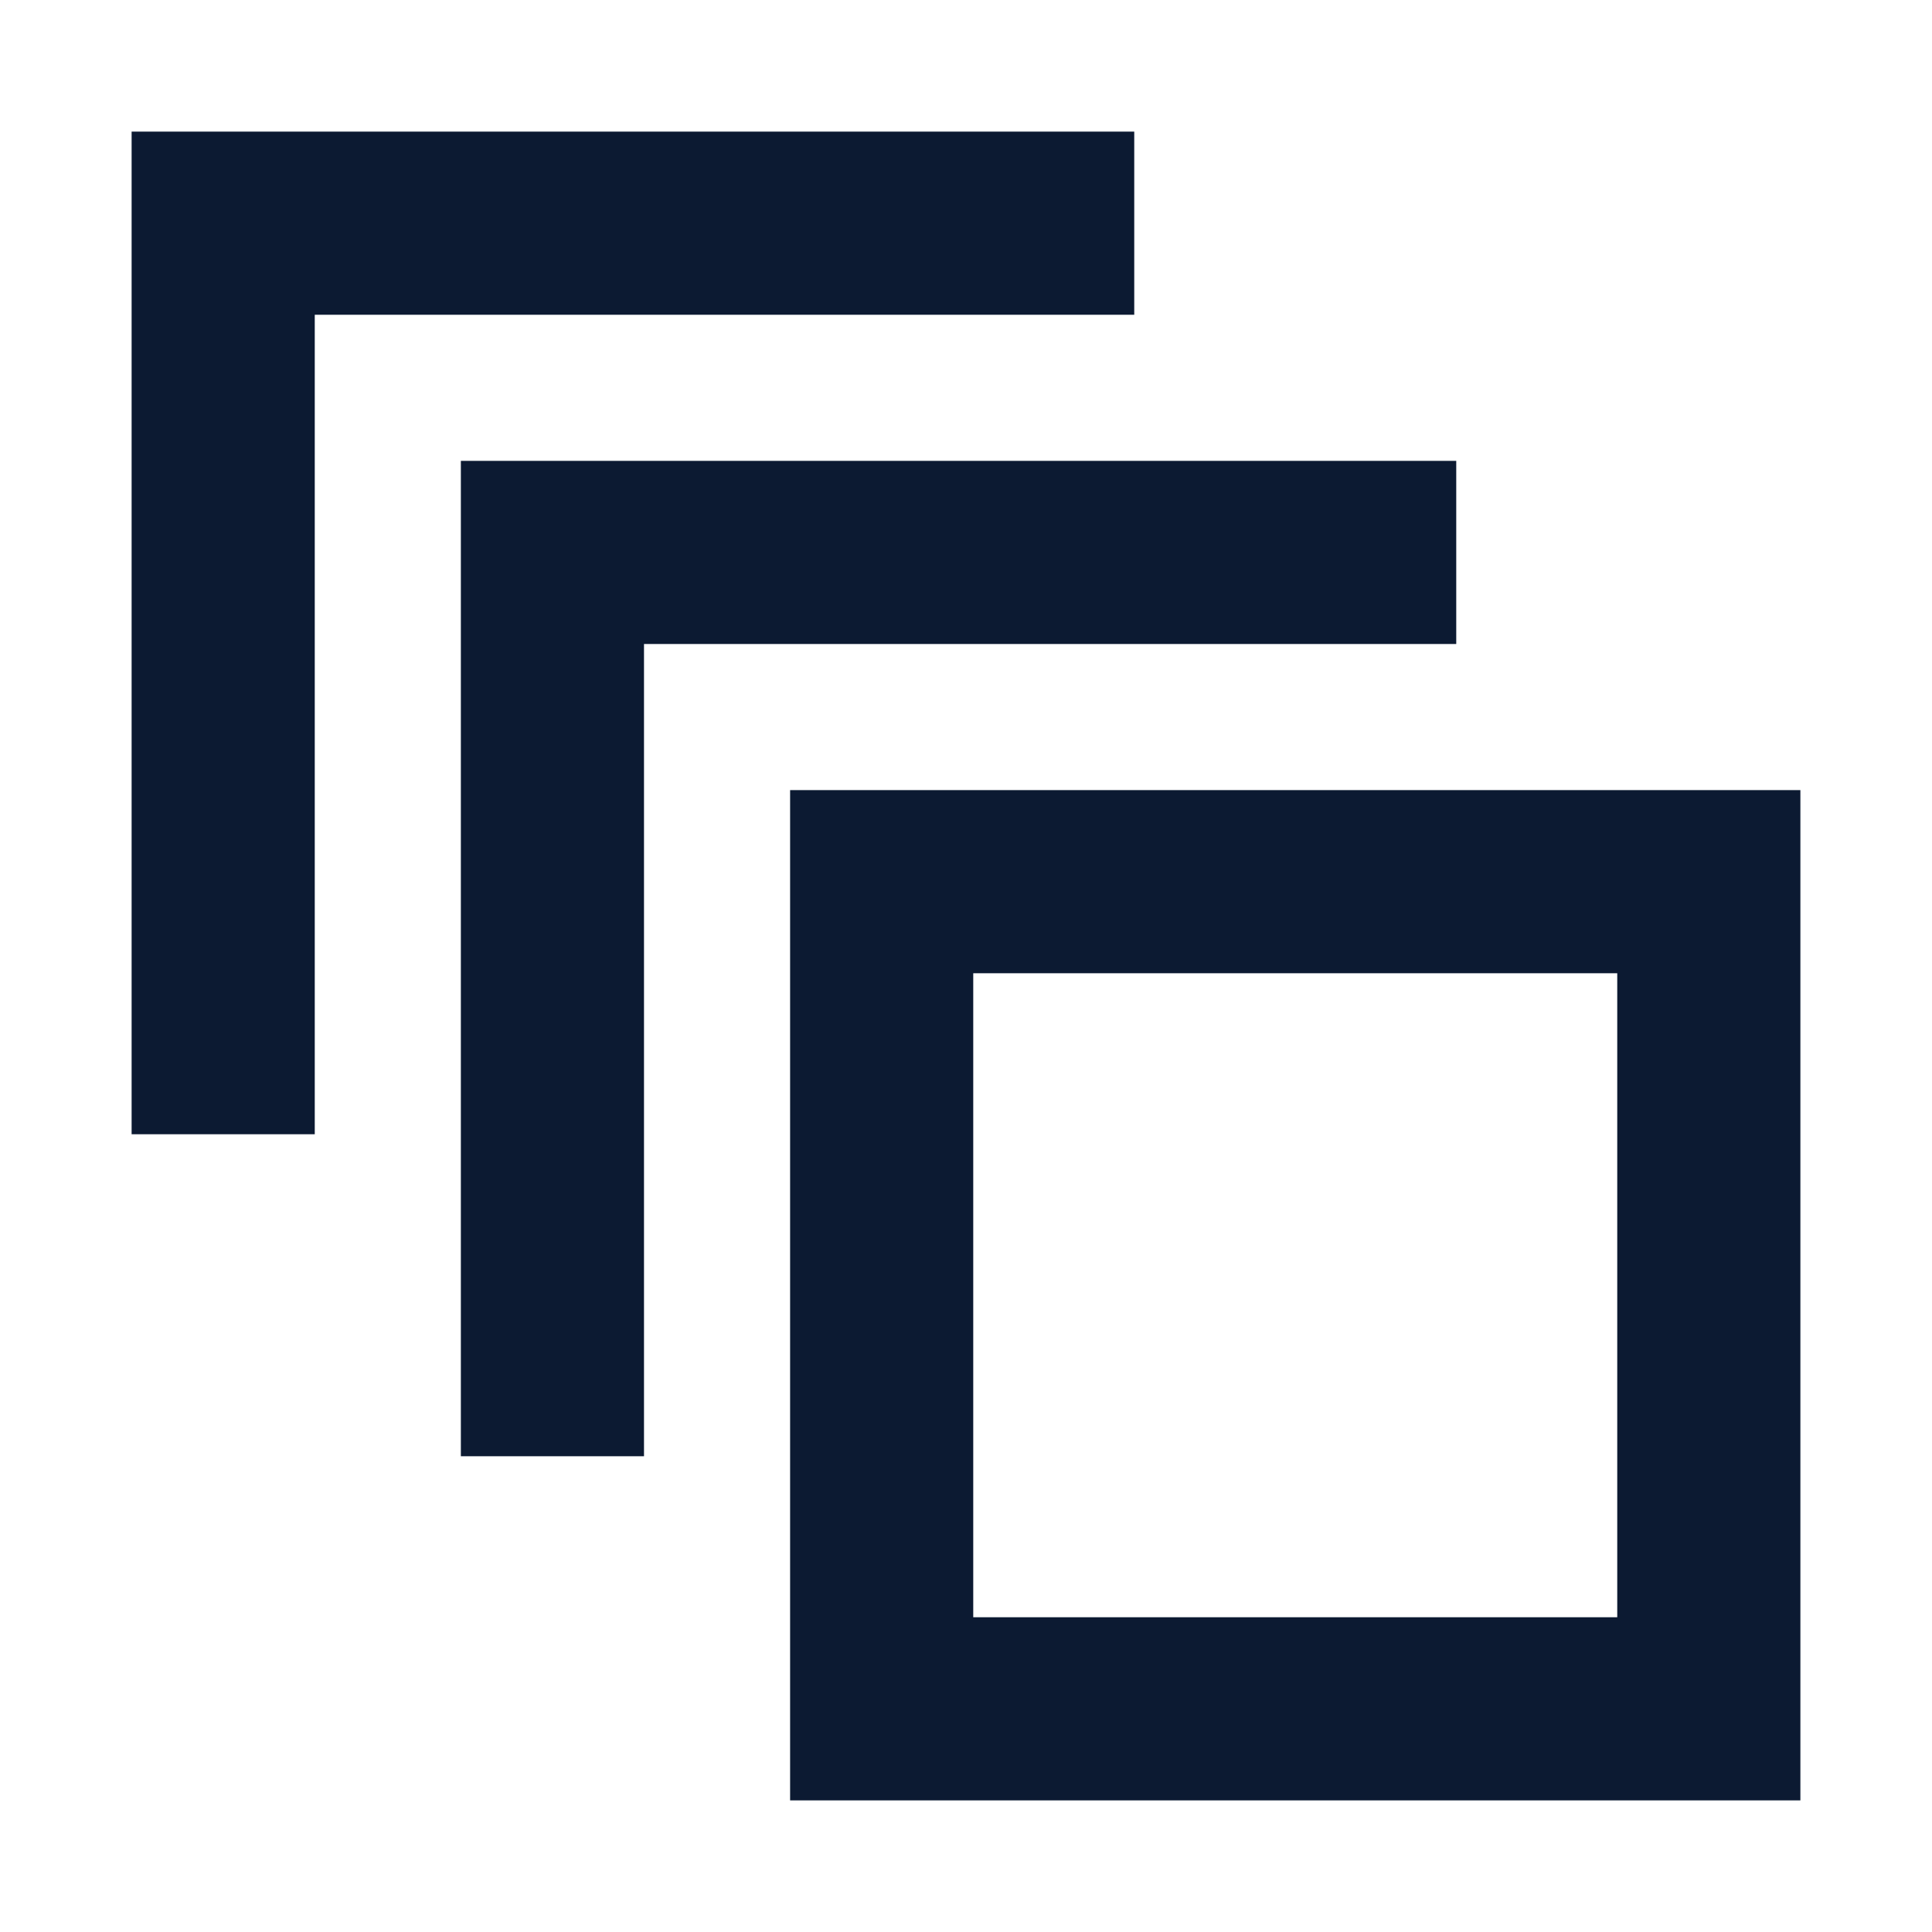<svg width="24" height="24" viewBox="0 0 24 24" fill="none" xmlns="http://www.w3.org/2000/svg">
<g id="auto_awesome_motion">
<mask id="mask0_1372_1315" style="mask-type:alpha" maskUnits="userSpaceOnUse" x="0" y="0" width="24" height="24">
<rect id="Bounding box" width="24" height="24" fill="#D9D9D9"/>
</mask>
<g mask="url(#mask0_1372_1315)">
<path id="auto_awesome_motion_2" d="M9.815 22.365V9.815H22.365V22.365H9.815ZM12.09 20.09H20.09V12.09H12.09V20.09ZM5.725 18.09V5.725H18.09V8H8V18.09H5.725ZM1.635 14.09V1.635H14.09V3.91H3.91V14.09H1.635Z" fill="#0C1A32"/>
</g>
</g>
</svg>
